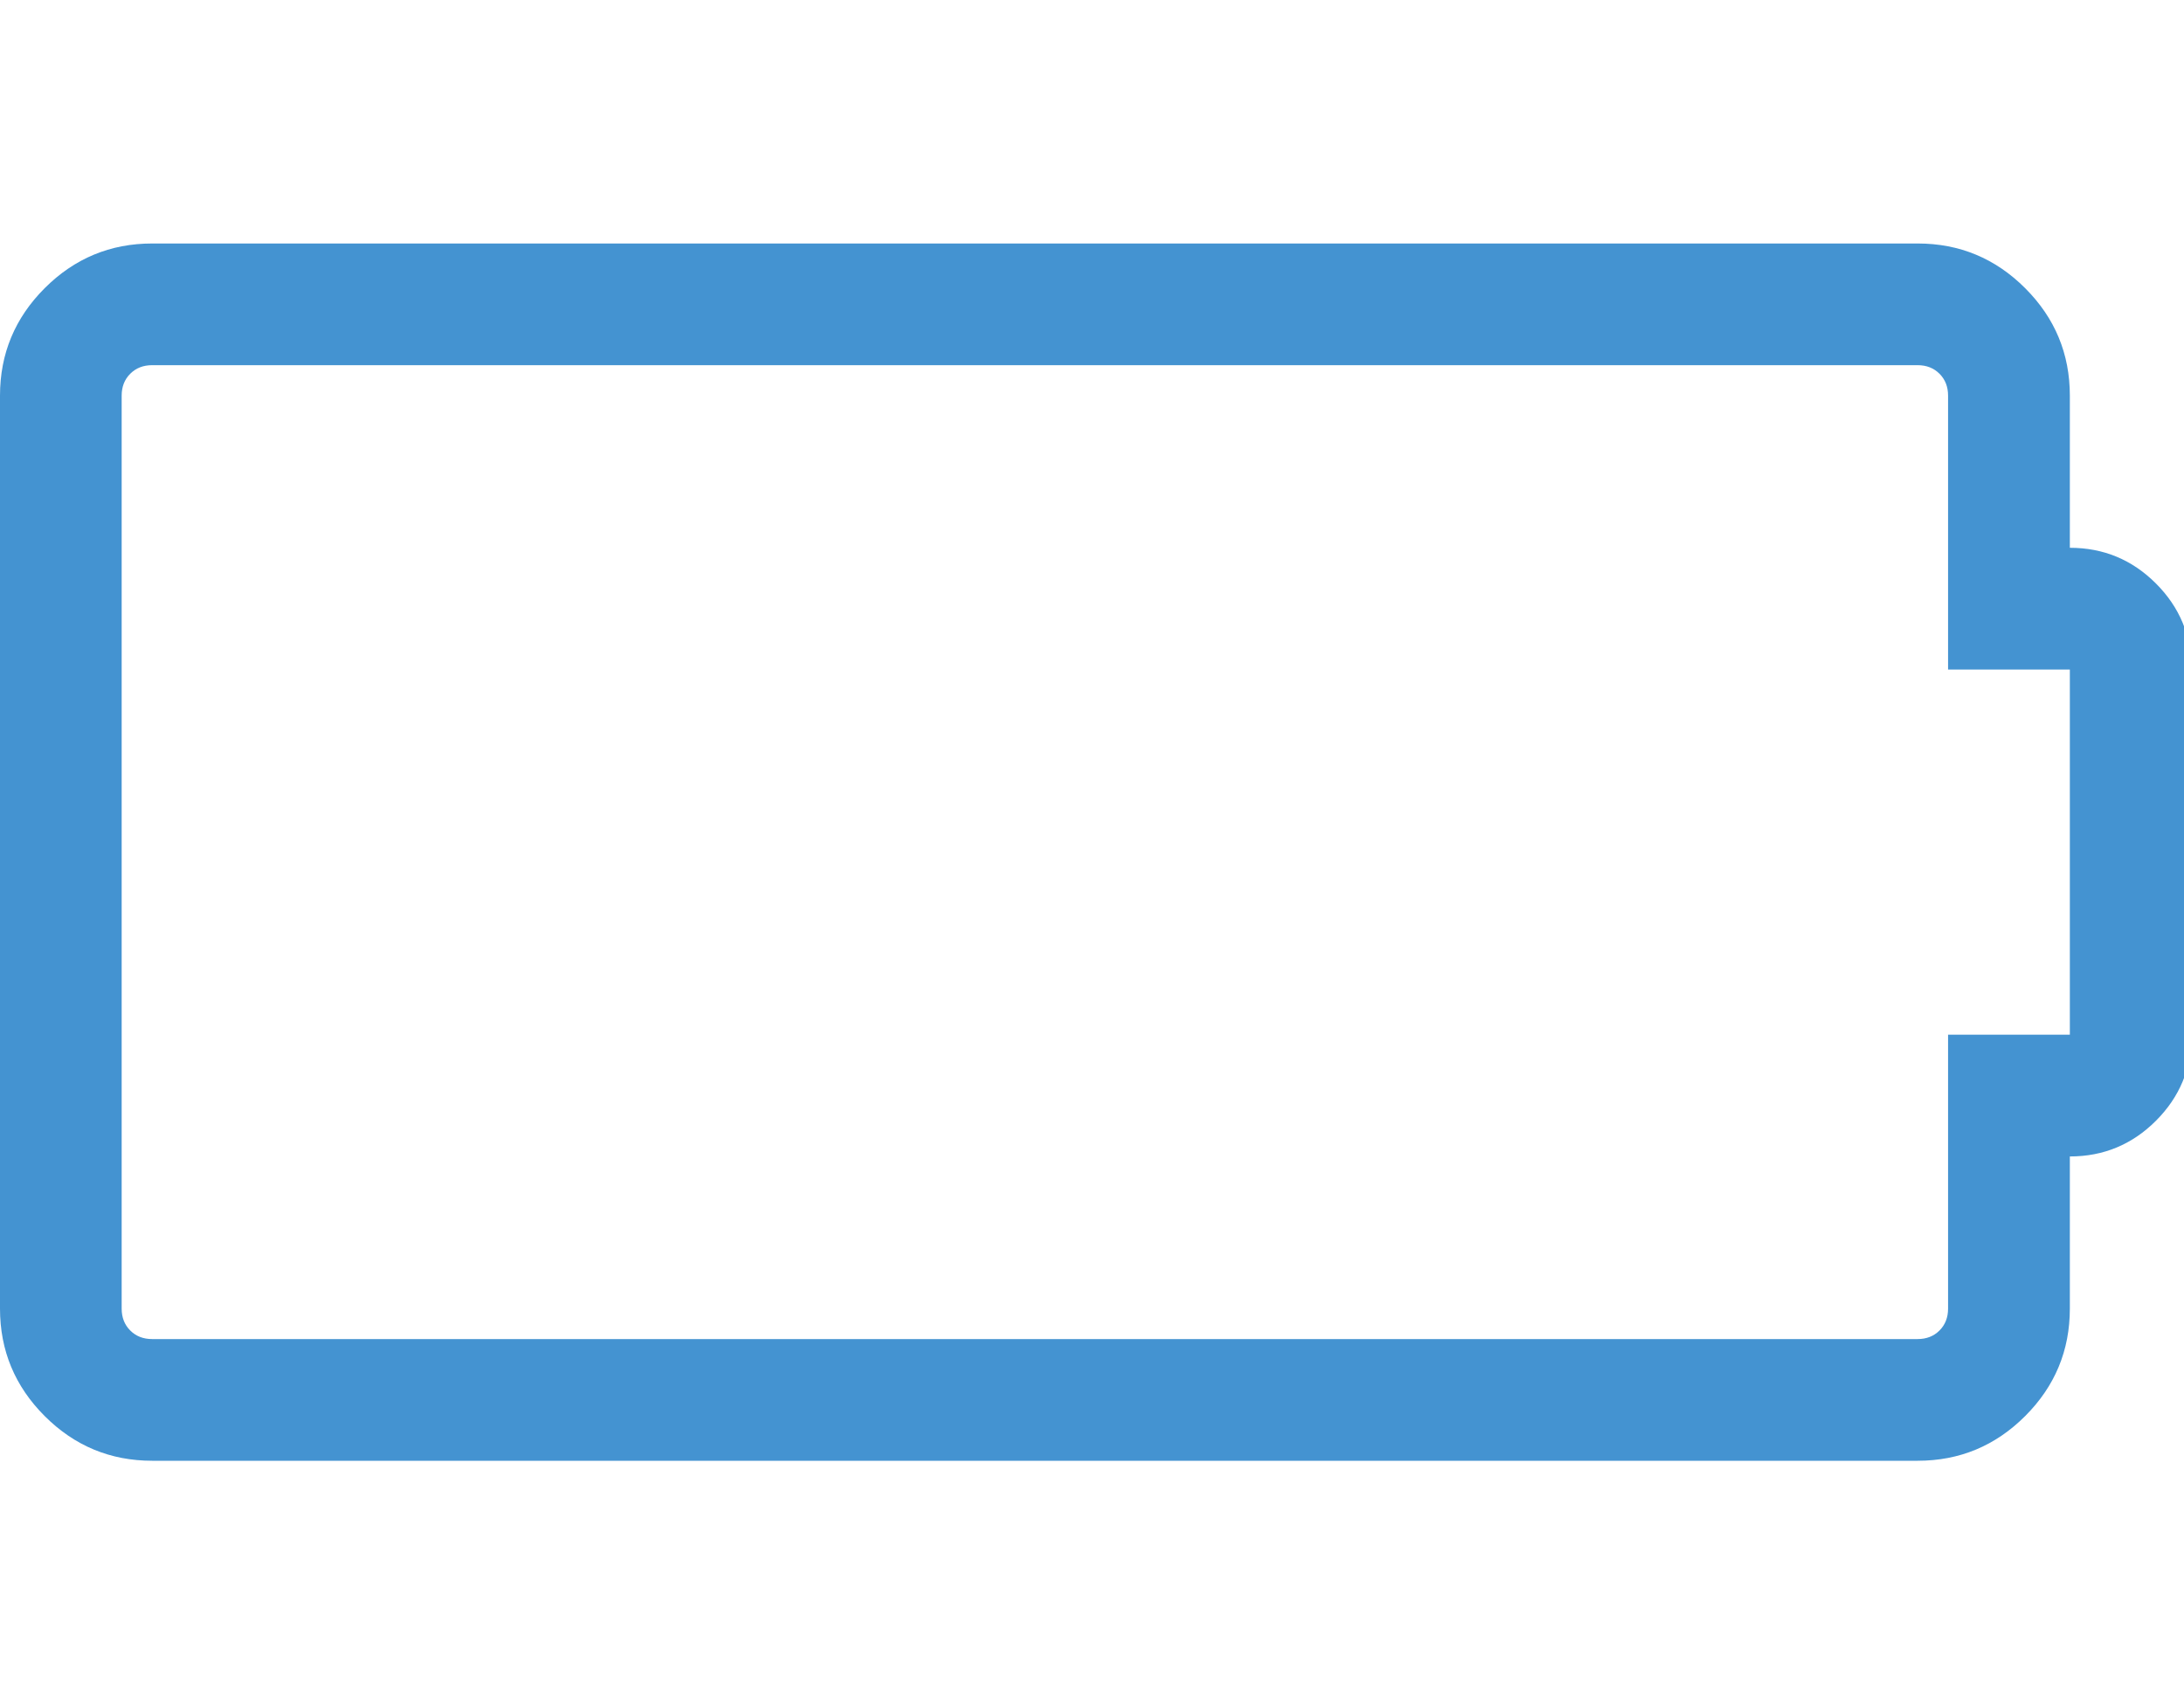 <?xml version="1.0" encoding="utf-8"?>
<!-- Generated by IcoMoon.io -->
<!DOCTYPE svg PUBLIC "-//W3C//DTD SVG 1.1//EN" "http://www.w3.org/Graphics/SVG/1.1/DTD/svg11.dtd">
<svg version="1.1" xmlns="http://www.w3.org/2000/svg" xmlns:xlink="http://www.w3.org/1999/xlink" width="41" height="32" viewBox="0 0 41 32">
<path fill="#4493d1" d="M38.857 10.286q0.946 0 1.616 0.67t0.67 1.616v6.857q0 0.946-0.67 1.616t-1.616 0.67v2.857q0 1.179-0.839 2.018t-2.018 0.839h-33.143q-1.179 0-2.018-0.839t-0.839-2.018v-17.143q0-1.179 0.839-2.018t2.018-0.839h33.143q1.179 0 2.018 0.839t0.839 2.018v2.857zM38.857 19.429v-6.857h-2.286v-5.143q0-0.25-0.161-0.411t-0.411-0.161h-33.143q-0.25 0-0.411 0.161t-0.161 0.411v17.143q0 0.25 0.161 0.411t0.411 0.161h33.143q0.25 0 0.411-0.161t0.161-0.411v-5.143h2.286z"></path>
</svg>
